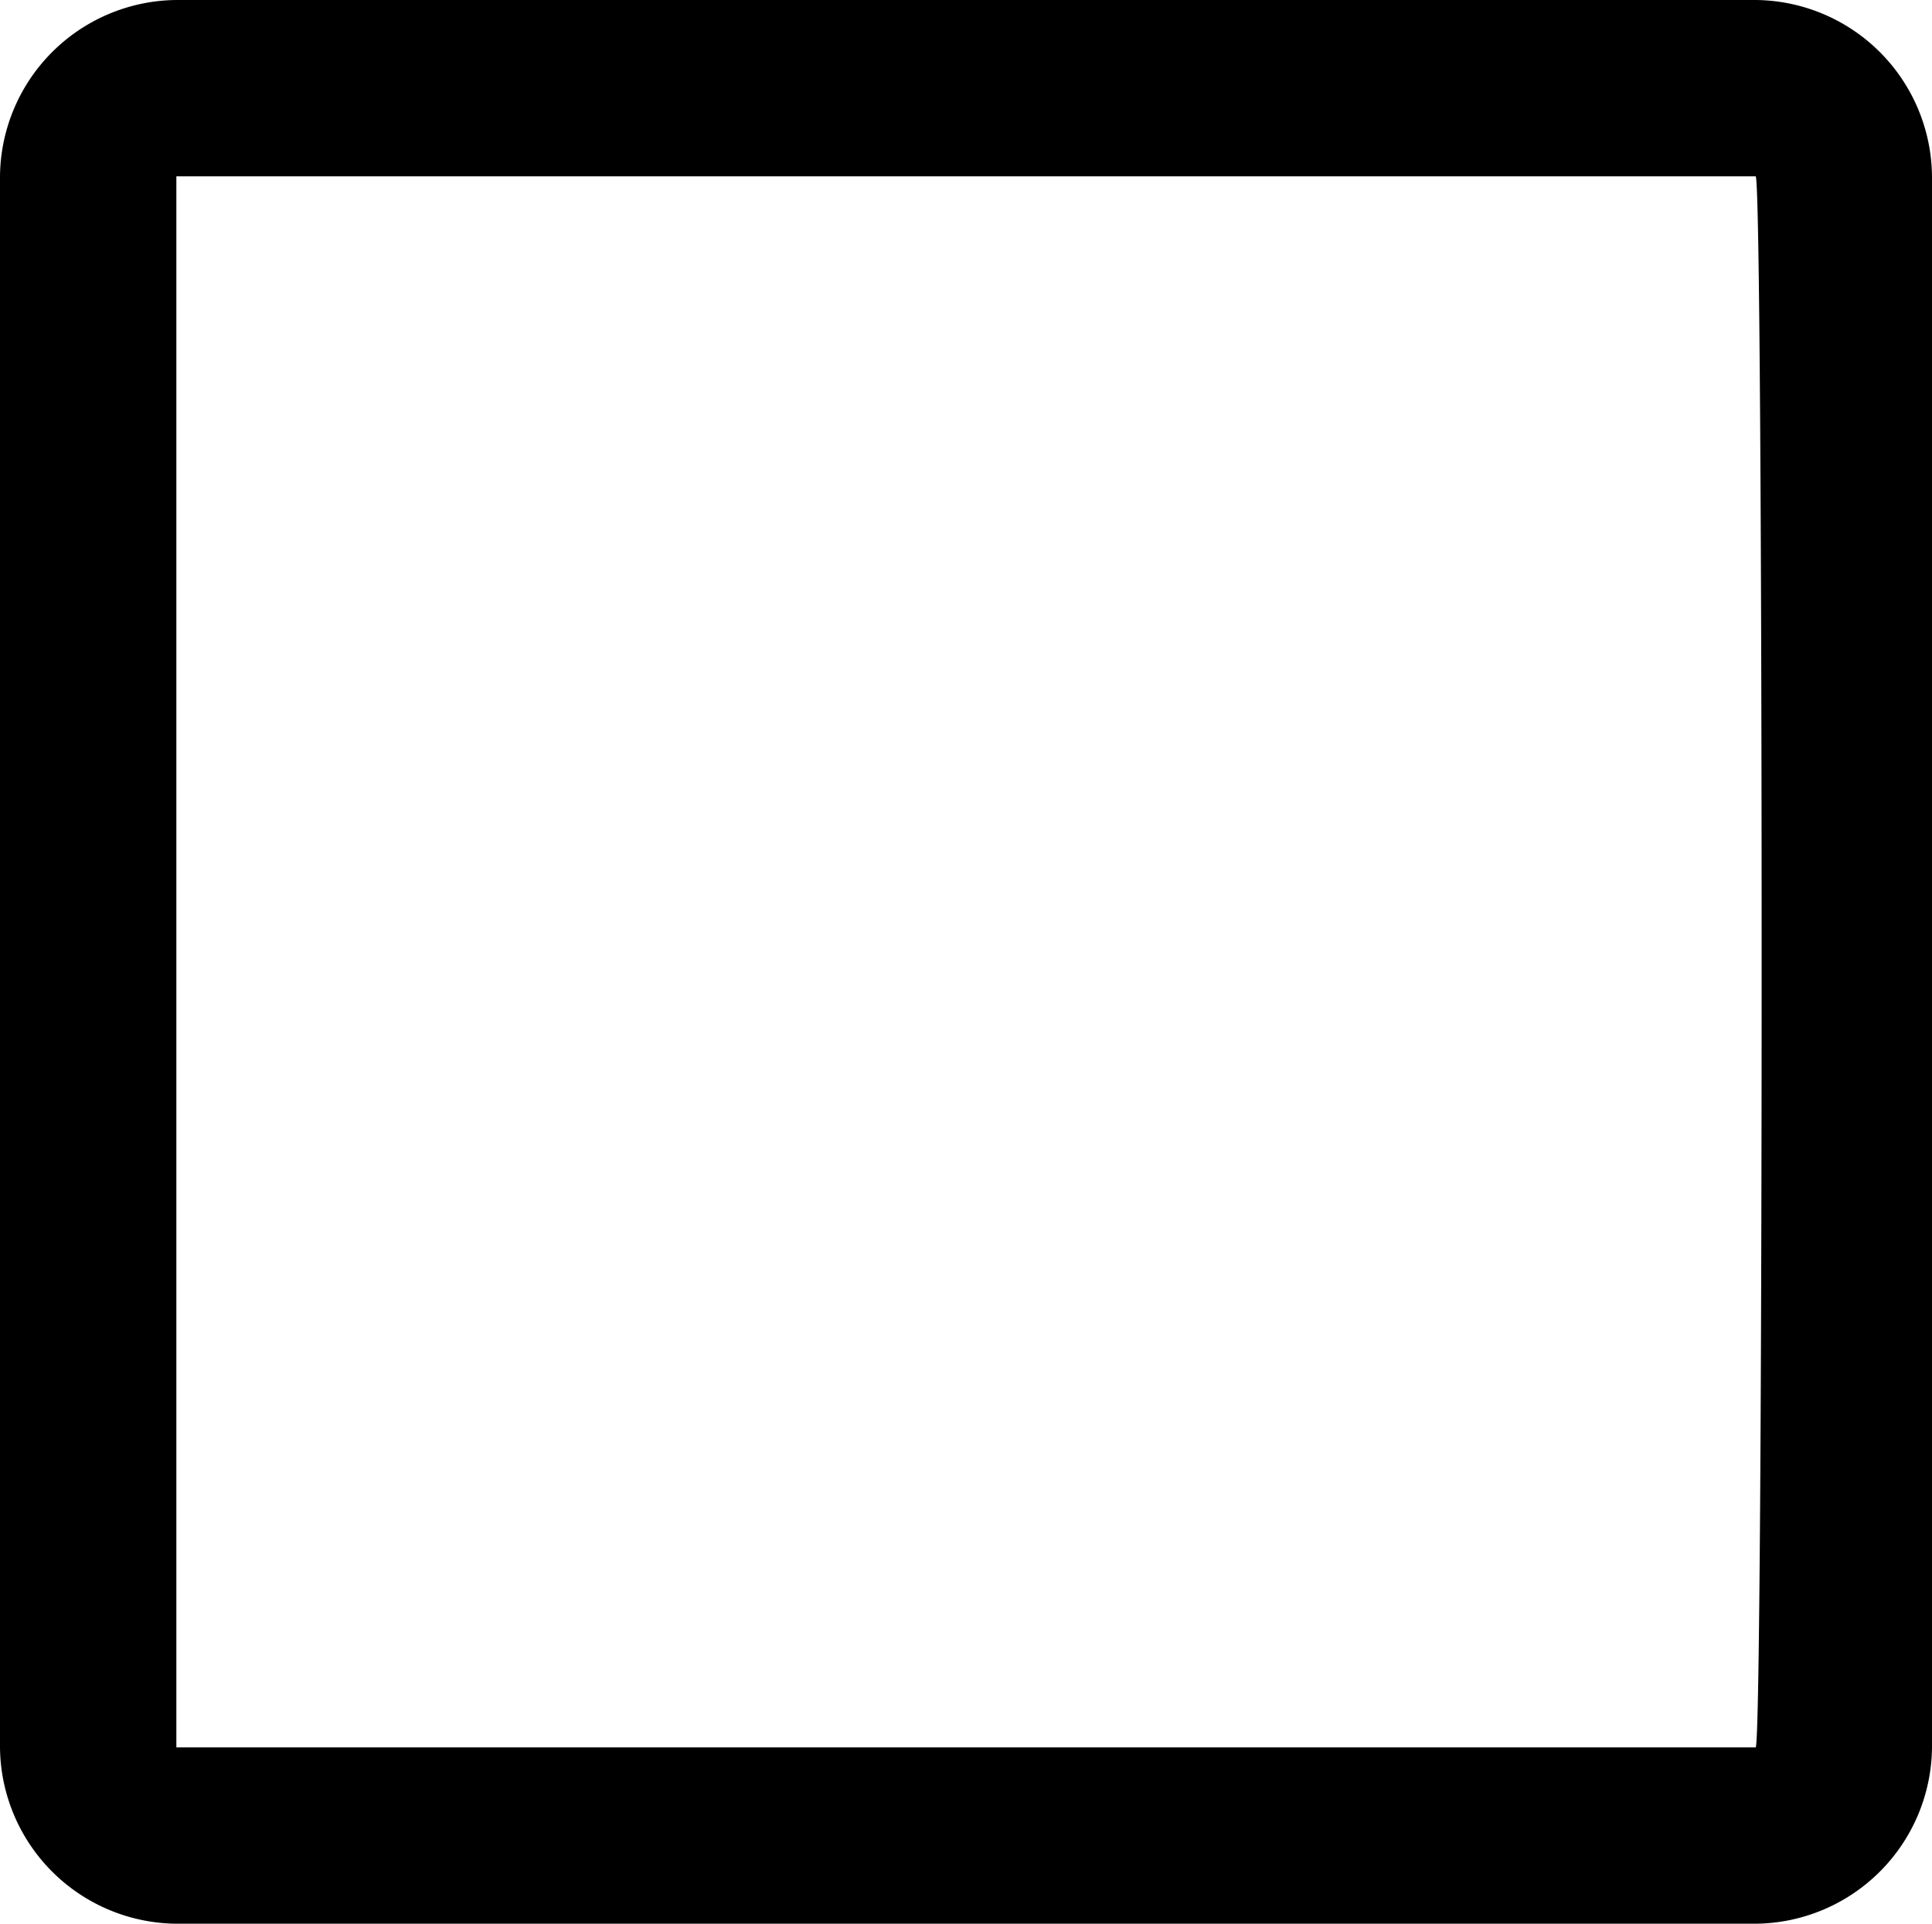 <svg id="Layer_1" data-name="Layer 1" xmlns="http://www.w3.org/2000/svg" viewBox="0 0 24.1 24"><title>icon_1Column</title><g id="Layer_1-2" data-name="Layer 1"><path d="M13.8-4H-5.9A2.22,2.22,0,0,0-8.1-1.8V17.8A2.22,2.22,0,0,0-5.9,20H13.8A2.22,2.22,0,0,0,16,17.8V-1.8A2.22,2.22,0,0,0,13.8-4Zm0,21.8H-5.9V-1.8H13.8C13.9-1.8,13.9,17.8,13.8,17.8Z" transform="translate(8.1 4)"/></g></svg>
